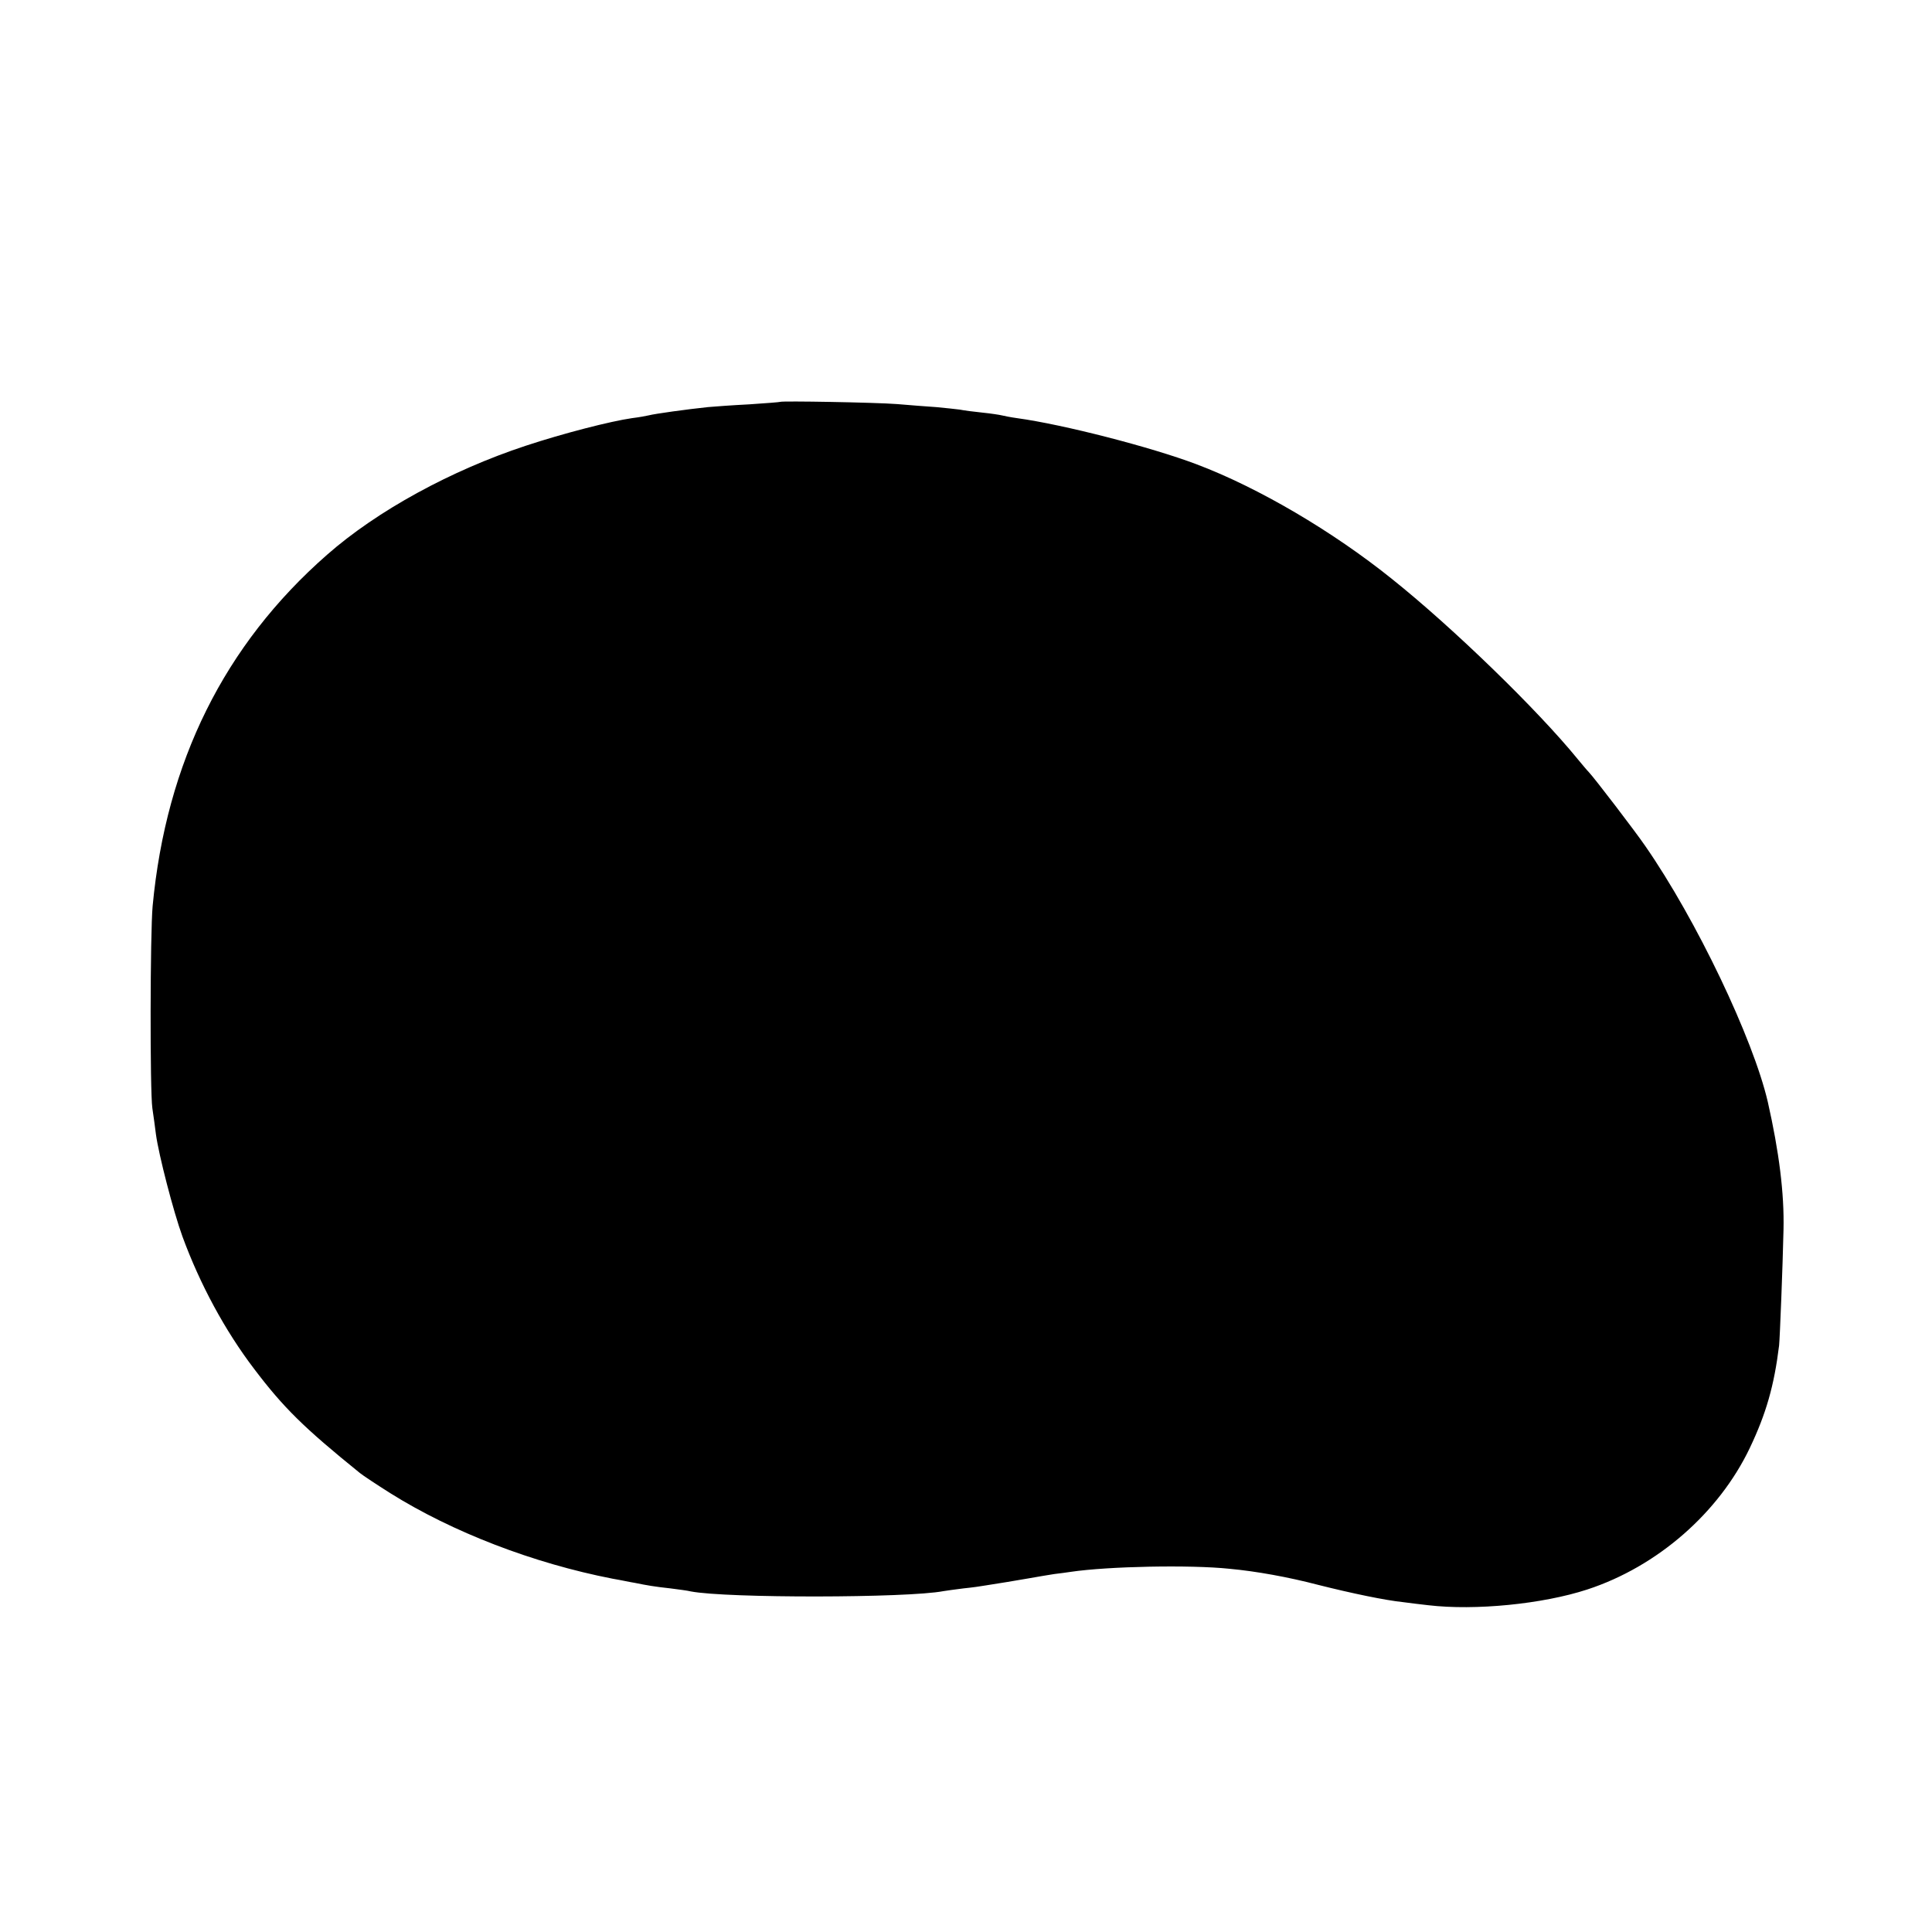 <?xml version="1.0" standalone="no"?>
<!DOCTYPE svg PUBLIC "-//W3C//DTD SVG 20010904//EN"
 "http://www.w3.org/TR/2001/REC-SVG-20010904/DTD/svg10.dtd">
<svg version="1.0" xmlns="http://www.w3.org/2000/svg"
 width="700pt" height="700pt" viewBox="0 0 700 700"
 preserveAspectRatio="xMidYMid meet">
<g transform="translate(0,700) scale(0.1,-0.1)"
fill="#000000" stroke="none">
<path d="M2827 5544 c-1 -1 -51 -5 -112 -9 -60 -3 -128 -8 -150 -10 -76 -8
-192 -24 -215 -30 -8 -2 -35 -7 -60 -10 -77 -11 -249 -55 -385 -100 -270 -89
-538 -235 -720 -395 -372 -326 -583 -751 -632 -1273 -9 -98 -10 -670 -1 -732
4 -27 10 -70 13 -95 10 -74 63 -279 96 -370 63 -172 154 -341 260 -480 106
-140 180 -213 383 -377 11 -9 61 -42 110 -73 225 -141 518 -254 806 -310 30
-5 66 -13 80 -15 44 -9 73 -14 129 -20 30 -4 63 -8 74 -11 130 -25 785 -24
915 1 10 2 43 6 73 10 30 3 66 8 82 11 58 9 94 15 152 25 33 6 76 13 95 16 19
2 46 6 60 8 136 20 432 26 575 11 97 -9 213 -30 320 -58 123 -31 243 -56 310
-63 22 -3 63 -8 90 -11 169 -20 414 4 576 57 254 83 477 278 589 513 59 124
88 225 106 371 3 30 13 284 16 420 3 131 -16 282 -57 463 -53 228 -258 659
-444 927 -37 54 -184 246 -204 267 -7 7 -25 29 -41 48 -144 177 -452 476 -671
651 -216 174 -487 333 -710 417 -164 62 -482 144 -650 167 -22 3 -47 8 -55 10
-8 2 -40 7 -70 10 -30 3 -68 8 -83 11 -15 2 -53 6 -85 9 -31 2 -95 7 -142 11
-78 6 -418 12 -423 8z"/>
</g>
</svg>
